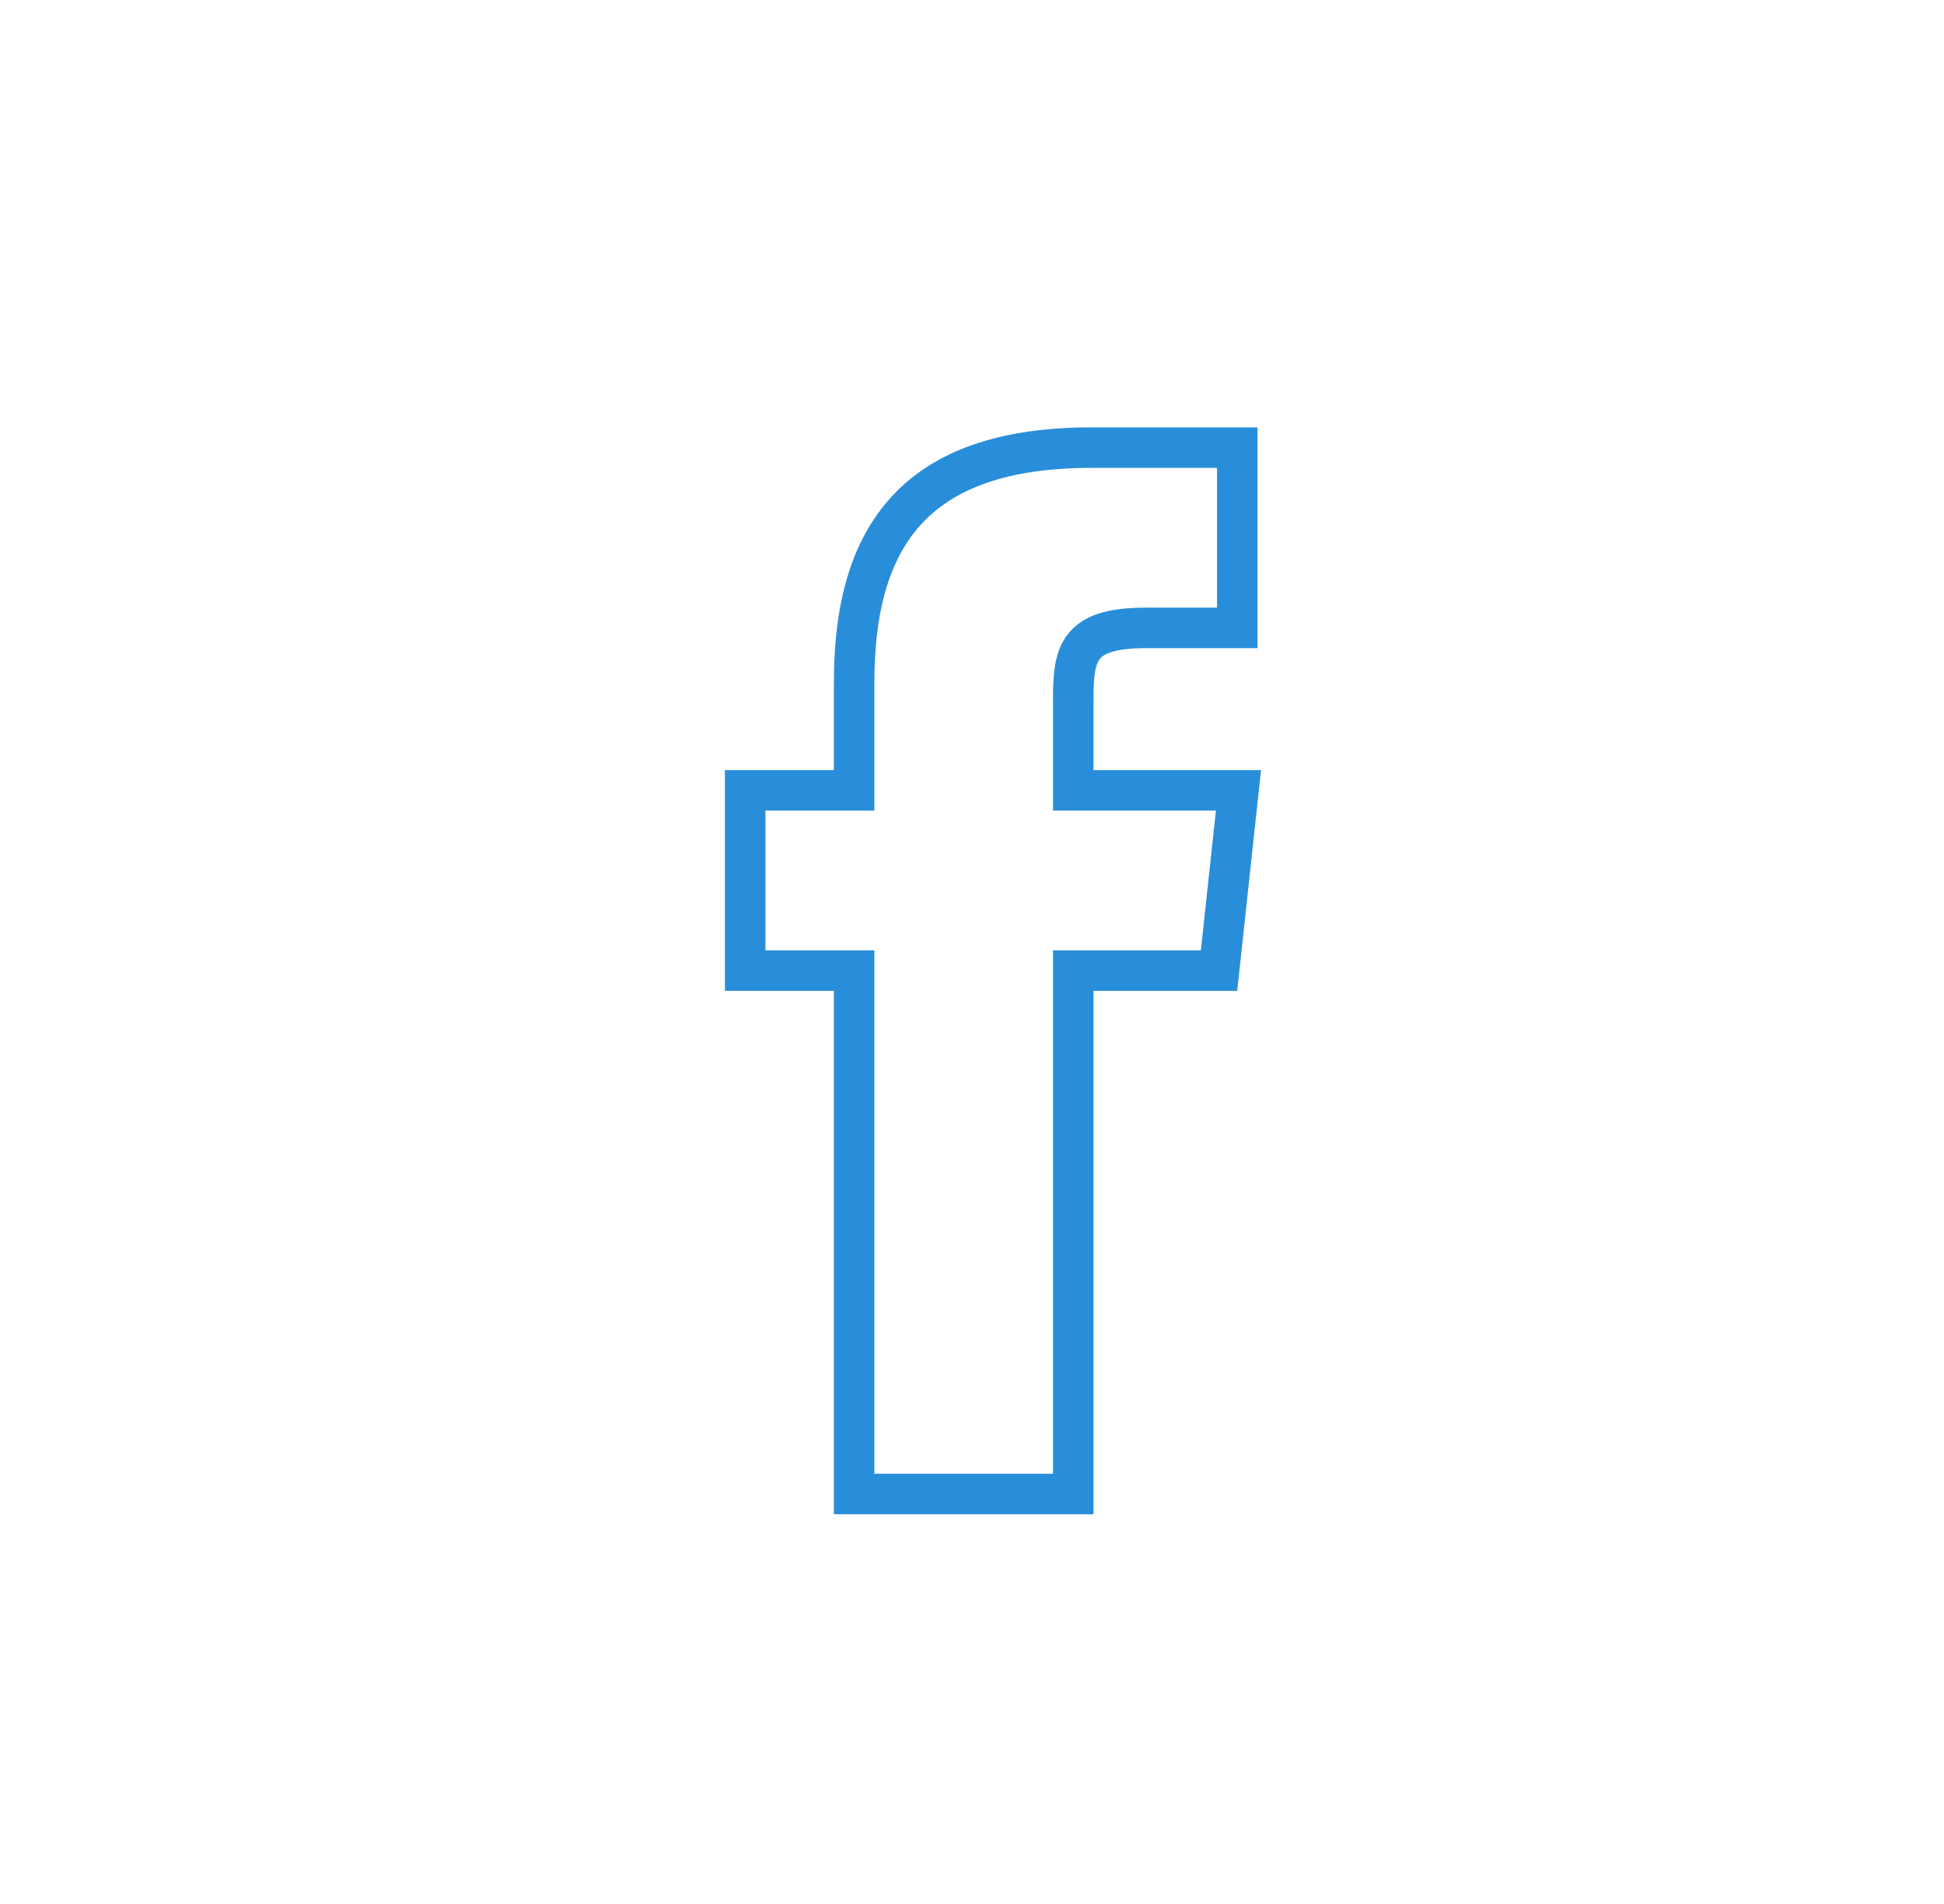 <svg width="48" height="47" viewBox="0 0 48 47" fill="none" xmlns="http://www.w3.org/2000/svg" xmlns:xlink="http://www.w3.org/1999/xlink">
	<desc>
			Created with Pixso.
	</desc>
	<defs/>
	<path id="Combined-Shape-path" d="M26.5 23.96L30.1 23.96L30.58 19.51L26.5 19.51L26.5 17.28C26.5 16.12 26.61 15.5 28.3 15.5L30.55 15.5L30.55 11.05L26.95 11.05C22.62 11.05 21.09 13.21 21.09 16.84L21.09 19.51L18.4 19.51L18.4 23.96L21.09 23.96L21.09 36.88L26.5 36.88L26.5 23.96Z" stroke="#298EDA" stroke-opacity="1" stroke-width="1"/>
</svg>
